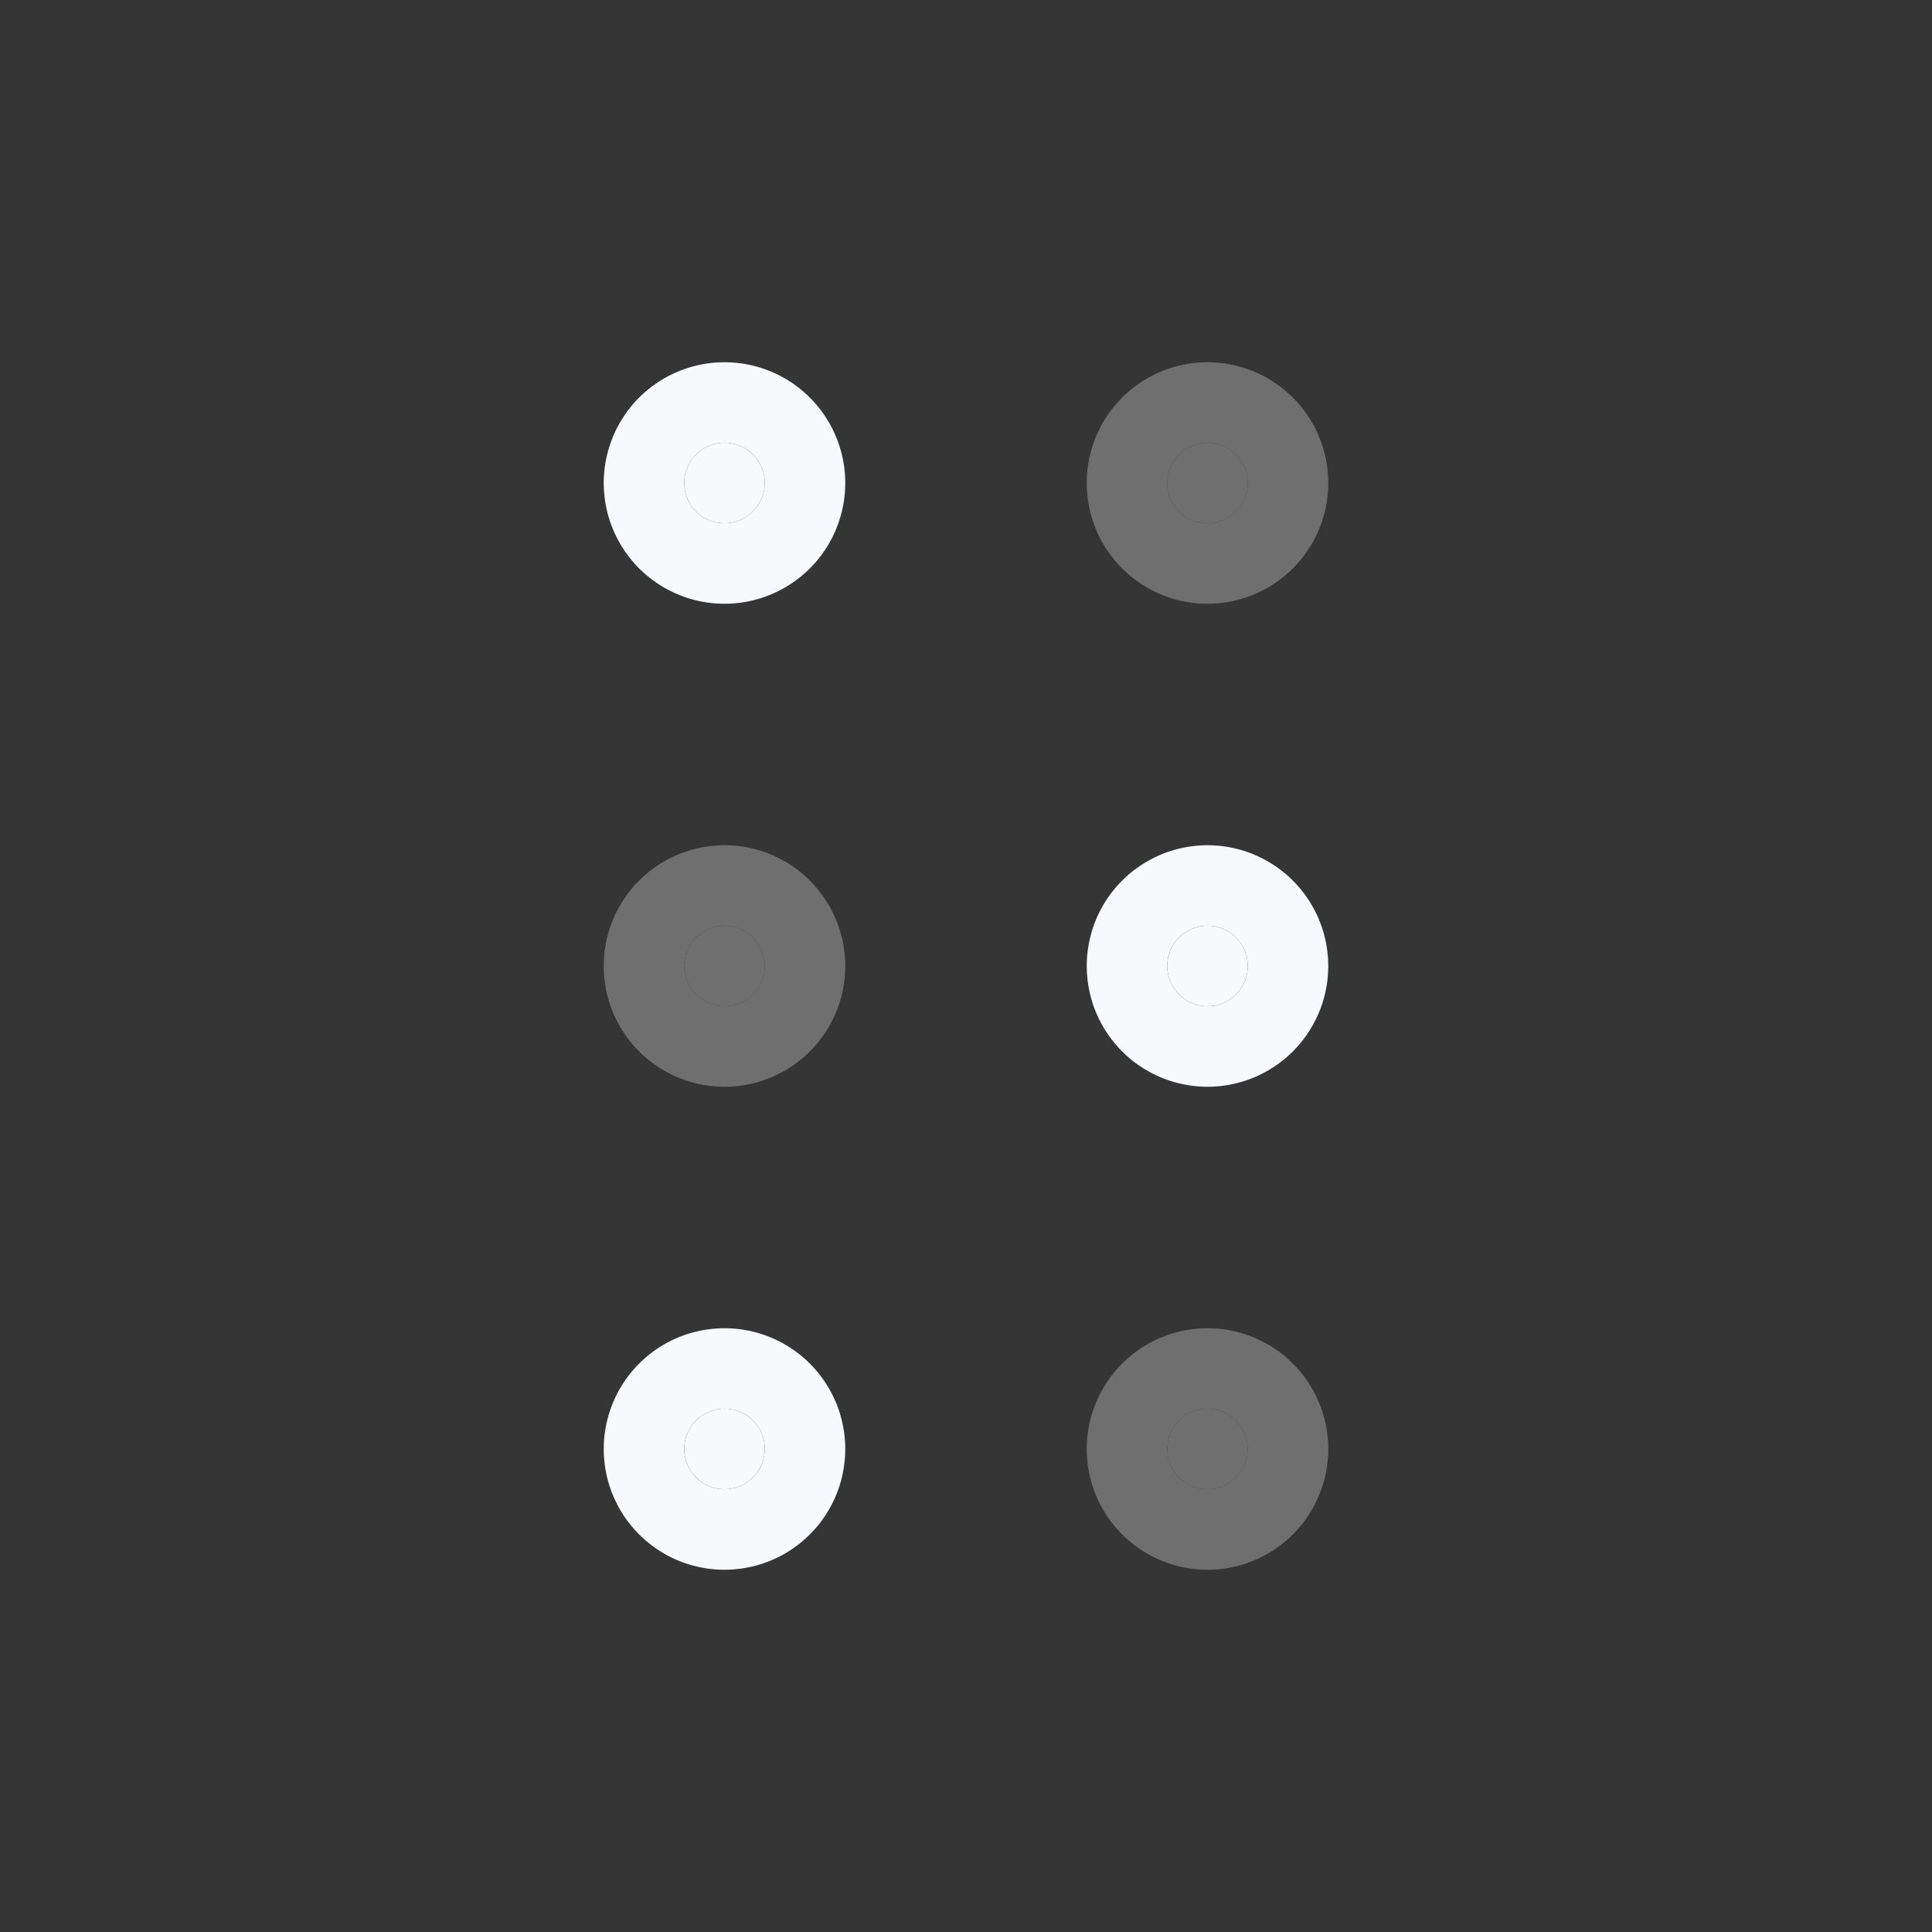 <svg xmlns="http://www.w3.org/2000/svg" width="24" height="24" fill="none"><rect width="100%" height="100%" fill="#333333" stroke="none"/><path fill="#fff" fill-opacity=".01" d="M24 0v24H0V0z"/><g opacity=".3"><path fill="#F7F9FC" d="M9.5 12a.5.5 0 1 1-1 0 .5.5 0 0 1 1 0M15.5 6a.5.5 0 1 1-1 0 .5.5 0 0 1 1 0M15.5 18a.5.5 0 1 1-1 0 .5.5 0 0 1 1 0"/><path stroke="#F7F9FC" stroke-width="2" d="M9.5 12a.5.5 0 1 1-1 0 .5.5 0 0 1 1 0ZM15.5 6a.5.5 0 1 1-1 0 .5.5 0 0 1 1 0ZM15.5 18a.5.5 0 1 1-1 0 .5.5 0 0 1 1 0Z"/></g><path fill="#F7F9FC" d="M9.5 6a.5.5 0 1 1-1 0 .5.5 0 0 1 1 0M9.5 18a.5.5 0 1 1-1 0 .5.5 0 0 1 1 0M15.5 12a.5.5 0 1 1-1 0 .5.5 0 0 1 1 0"/><path stroke="#F7F9FC" stroke-width="2" d="M9.5 6a.5.5 0 1 1-1 0 .5.5 0 0 1 1 0ZM9.5 18a.5.5 0 1 1-1 0 .5.5 0 0 1 1 0ZM15.5 12a.5.5 0 1 1-1 0 .5.5 0 0 1 1 0Z"/></svg>